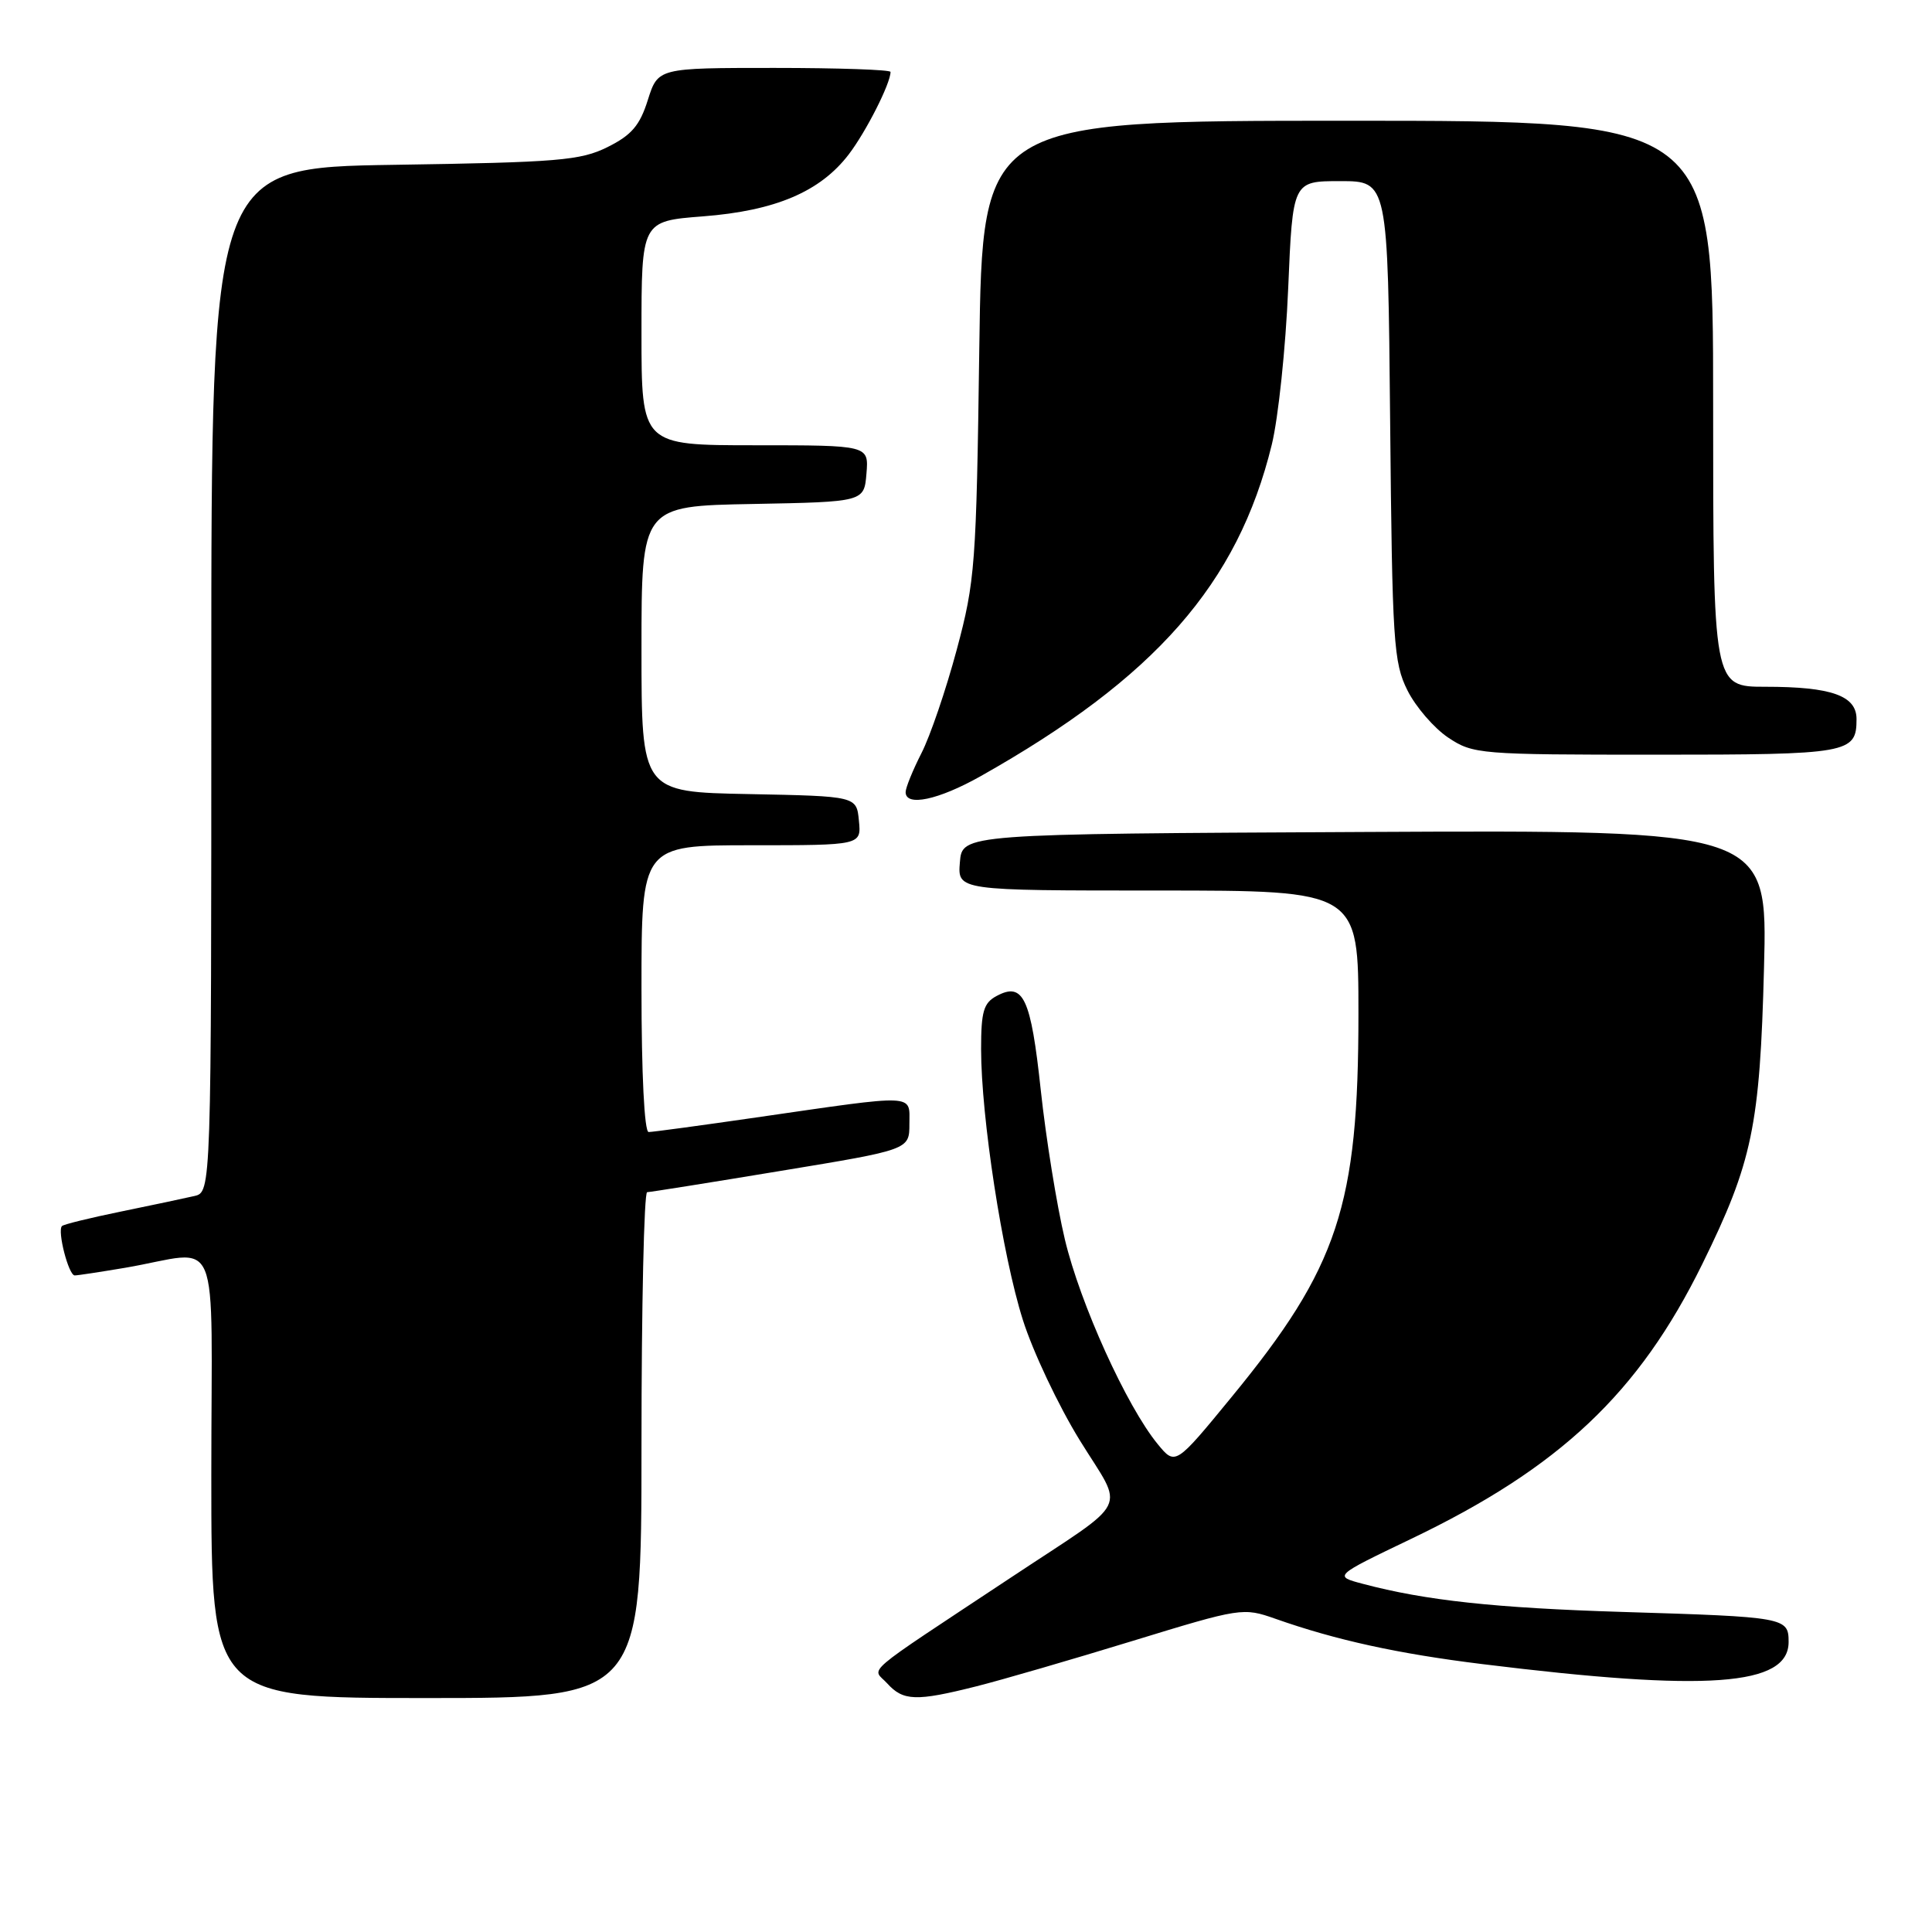 <?xml version="1.0" encoding="UTF-8" standalone="no"?>
<!DOCTYPE svg PUBLIC "-//W3C//DTD SVG 1.1//EN" "http://www.w3.org/Graphics/SVG/1.1/DTD/svg11.dtd" >
<svg xmlns="http://www.w3.org/2000/svg" xmlns:xlink="http://www.w3.org/1999/xlink" version="1.1" viewBox="0 0 256 256">
 <g >
 <path fill="currentColor"
d=" M 85.00 191.50 C 85.00 173.07 85.34 157.99 85.75 157.97 C 86.16 157.96 94.15 156.69 103.50 155.14 C 120.50 152.34 120.50 152.34 120.50 148.92 C 120.50 144.91 121.69 144.96 100.20 148.07 C 92.88 149.13 86.46 150.00 85.95 150.00 C 85.38 150.00 85.00 142.26 85.00 131.00 C 85.00 112.00 85.00 112.00 99.56 112.00 C 114.13 112.00 114.13 112.00 113.81 108.75 C 113.50 105.50 113.50 105.50 99.25 105.22 C 85.00 104.95 85.00 104.95 85.00 86.00 C 85.00 67.05 85.00 67.05 99.75 66.78 C 114.50 66.50 114.50 66.50 114.81 62.75 C 115.12 59.00 115.12 59.00 100.06 59.00 C 85.00 59.00 85.00 59.00 85.00 44.15 C 85.00 29.30 85.00 29.30 93.14 28.67 C 102.75 27.93 108.69 25.40 112.47 20.45 C 114.77 17.43 118.00 11.06 118.00 9.53 C 118.00 9.24 111.07 9.00 102.59 9.00 C 87.19 9.00 87.19 9.00 85.84 13.25 C 84.78 16.63 83.68 17.91 80.50 19.49 C 76.91 21.27 74.00 21.51 52.25 21.84 C 28.00 22.21 28.00 22.21 28.00 90.08 C 28.00 157.96 28.00 157.96 25.75 158.48 C 24.51 158.77 20.15 159.69 16.06 160.53 C 11.96 161.37 8.43 162.23 8.21 162.46 C 7.57 163.10 9.09 169.00 9.90 169.00 C 10.30 169.00 13.30 168.54 16.57 167.99 C 29.55 165.78 28.00 162.05 28.00 195.53 C 28.00 225.00 28.00 225.00 56.50 225.00 C 85.00 225.00 85.00 225.00 85.00 191.50 Z  M 129.36 223.45 C 132.74 222.60 142.06 219.89 150.08 217.43 C 164.44 213.03 164.72 212.99 169.01 214.50 C 177.01 217.32 185.20 219.12 196.40 220.50 C 226.25 224.19 237.00 223.41 237.00 217.57 C 237.00 214.32 236.60 214.25 215.00 213.59 C 198.14 213.07 188.88 212.07 180.60 209.87 C 176.70 208.84 176.70 208.84 186.98 203.91 C 206.69 194.47 217.15 184.60 225.56 167.50 C 232.19 154.02 233.20 149.21 233.74 128.24 C 234.22 109.98 234.22 109.98 180.86 110.24 C 127.50 110.50 127.50 110.50 127.19 114.25 C 126.88 118.00 126.88 118.00 153.44 118.00 C 180.00 118.00 180.00 118.00 180.00 134.34 C 180.00 159.78 177.32 167.90 163.22 185.08 C 155.74 194.20 155.74 194.20 153.40 191.35 C 149.28 186.33 143.13 172.75 141.10 164.23 C 140.02 159.69 138.59 150.79 137.91 144.47 C 136.60 132.23 135.60 130.07 132.06 131.97 C 130.33 132.89 130.00 134.03 130.00 139.00 C 130.00 148.01 132.82 166.34 135.53 174.88 C 136.85 179.07 140.24 186.24 143.06 190.82 C 149.02 200.49 150.10 198.32 134.00 209.00 C 113.69 222.46 115.56 220.86 117.56 223.06 C 119.68 225.40 121.38 225.46 129.36 223.45 Z  M 129.92 102.86 C 153.08 89.81 164.00 77.38 168.52 58.91 C 169.38 55.39 170.36 46.09 170.69 38.25 C 171.29 24.00 171.29 24.00 177.59 24.00 C 183.90 24.00 183.90 24.00 184.20 55.75 C 184.48 85.16 184.65 87.79 186.50 91.49 C 187.60 93.68 190.03 96.49 191.90 97.74 C 195.19 99.93 196.03 100.00 219.45 100.00 C 245.03 100.00 246.00 99.83 246.00 95.28 C 246.00 92.18 242.68 91.00 233.93 91.00 C 227.00 91.00 227.00 91.00 227.00 53.50 C 227.00 16.00 227.00 16.00 178.59 16.00 C 130.18 16.00 130.18 16.00 129.76 46.25 C 129.37 74.91 129.21 77.00 126.77 86.10 C 125.35 91.39 123.25 97.56 122.09 99.81 C 120.94 102.07 120.00 104.39 120.00 104.96 C 120.00 106.92 124.34 106.00 129.92 102.86 Z "/>
</g>
</svg>